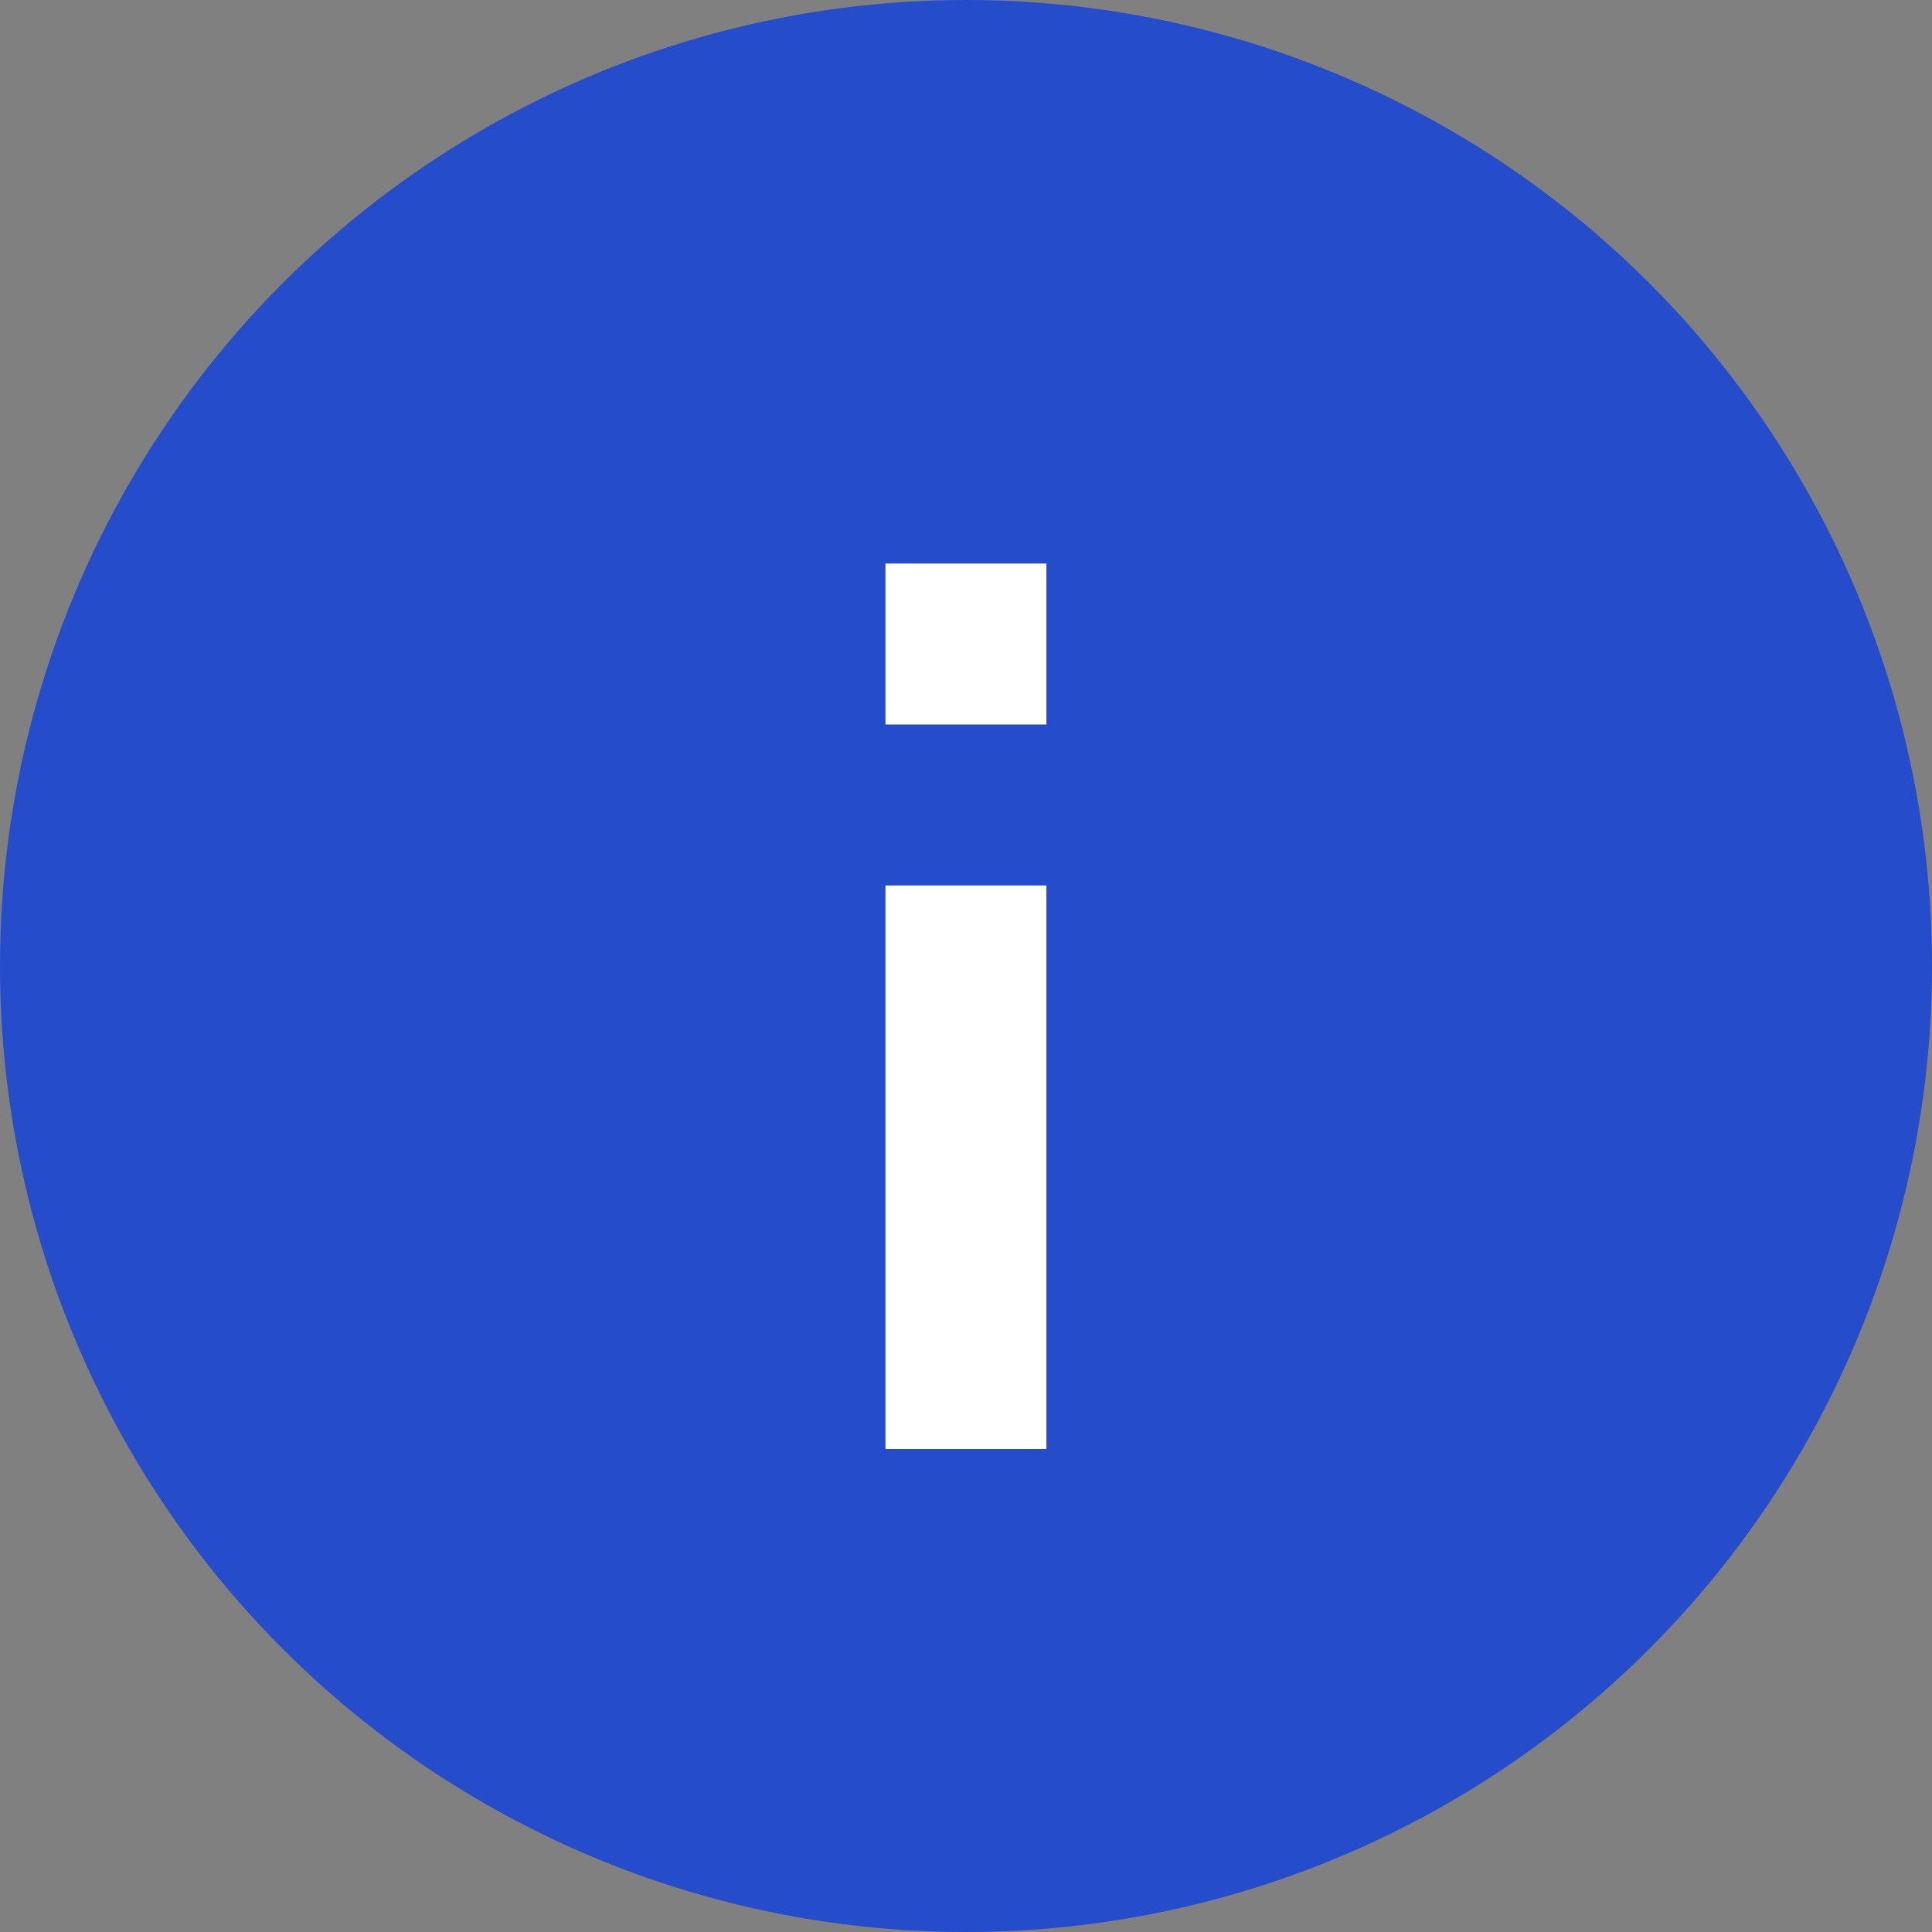 <?xml version="1.0" encoding="UTF-8"?>
<svg width="16px" height="16px" viewBox="0 0 16 16" version="1.1" xmlns="http://www.w3.org/2000/svg" xmlns:xlink="http://www.w3.org/1999/xlink">
    <rect x="0" y="0" width="16" height="16" fill="#808080" stroke="none"/>
    <!-- Generator: Sketch 63.1 (92452) - https://sketch.com -->
    <title>icon-普通提示</title>
    <desc>Created with Sketch.</desc>
    <g id="08-审批系统改造四期-11月" stroke="none" stroke-width="1" fill="none" fill-rule="evenodd">
        <g id="24-业务流程配置-编辑模板" transform="translate(-601, -158)">
            <g id="编组备份-3" transform="translate(581, 142)">
                <g id="icon-普通提示" transform="translate(20, 16)">
                    <circle id="Oval-4" fill="#254CCA" cx="8" cy="8" r="8"></circle>
                    <rect id="Rectangle-13" fill="#FFFFFF" x="7.333" y="7.333" width="1.333" height="4.667"></rect>
                    <rect id="Rectangle-13-Copy" fill="#FFFFFF" x="7.333" y="4.667" width="1.333" height="1.333"></rect>
                </g>
            </g>
        </g>
    </g>
</svg>
